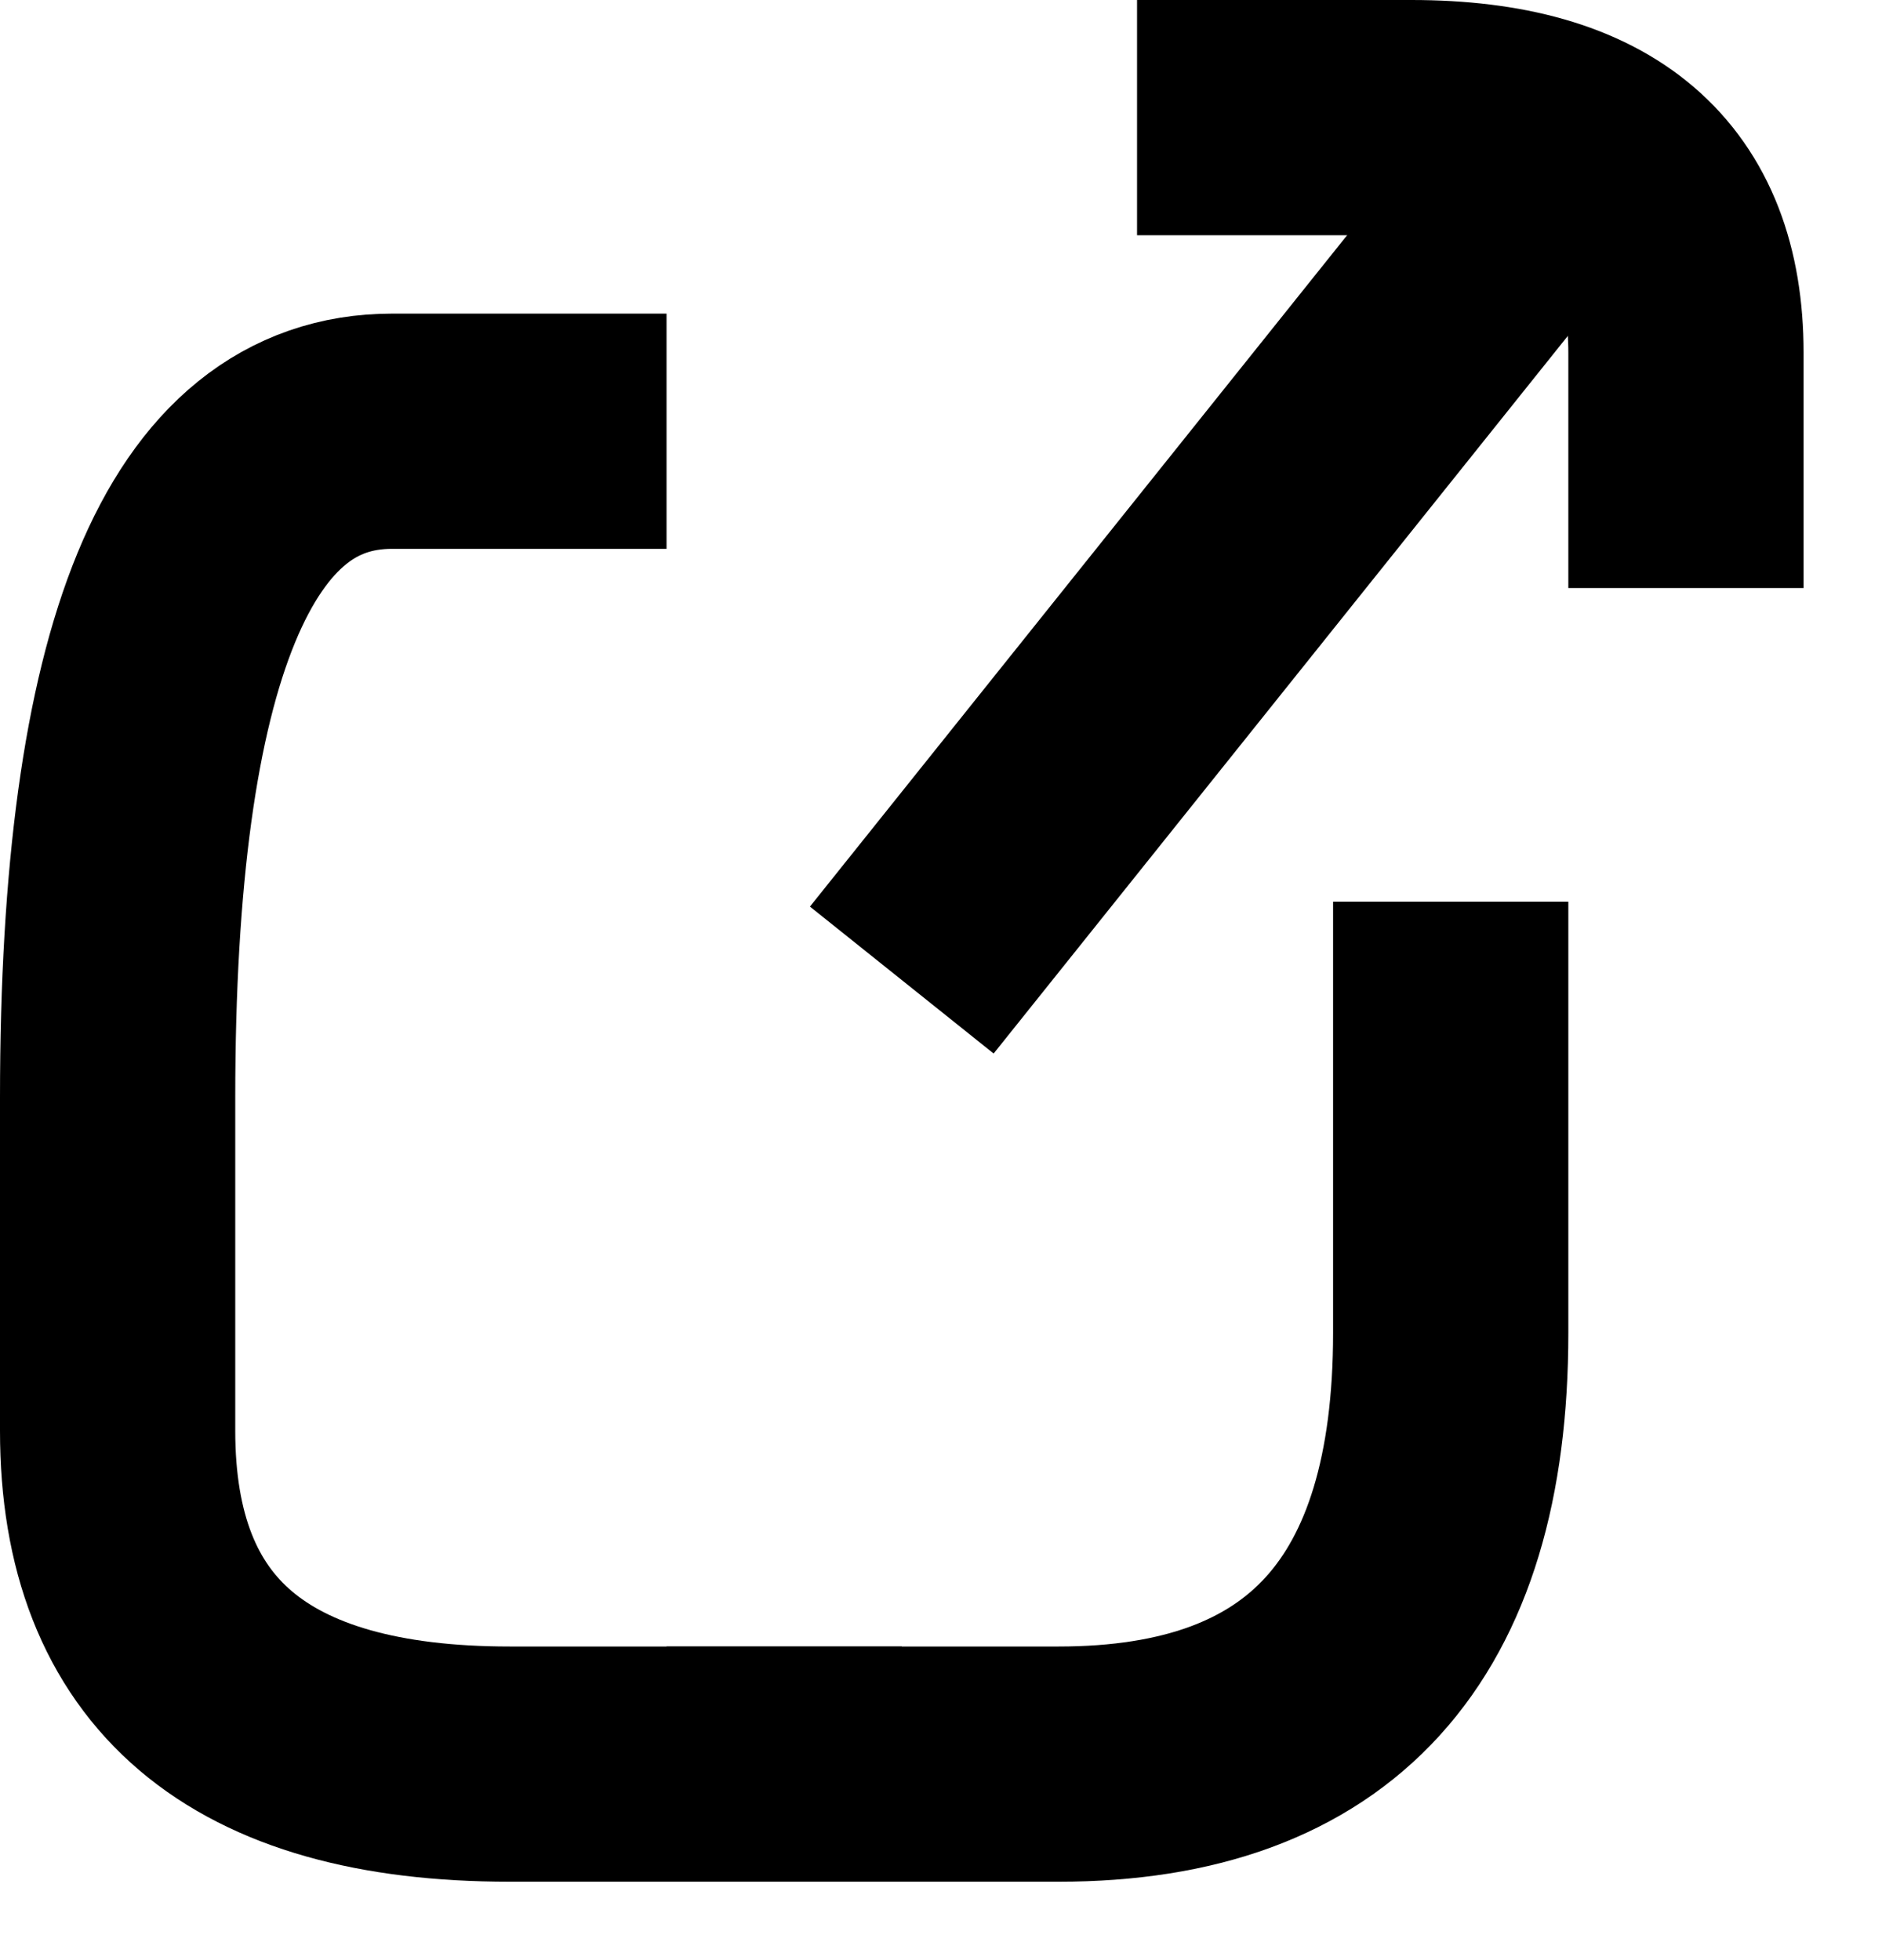 <svg host="65bd71144e" xmlns="http://www.w3.org/2000/svg" style="background: transparent; background-color: transparent;" xmlns:xlink="http://www.w3.org/1999/xlink" version="1.1" width="24px" height="25px" viewBox="-0.5 -0.5 24 25" content="&lt;mxfile&gt;&lt;diagram id=&quot;xbU5_IZkzTIpfbUjkLCa&quot; name=&quot;Page-1&quot;&gt;7VZNb5tAEP01XCNgE+McE8dpD60UKYecN2YC2y4MWsax6a/vkh0+Ftutg9JTwwExb2fefD0QgVgV+y9GVvl3TEEHcZjuA3EXxPZa2HsLNA6I4isHZEalDA3Ao/oFPrhVKdQeRIiaVOWDGyxL2JCHSWNw57u9oPaTVjLjhOEAPG6khgO3J5VS7tBlnAz4V1BZ3mWOFtfupJCdMxPXuUxxN4LEOhArg0juqdivQLej68bi4u5PnPaFGSjpnADew6vUW+6N66KmaxZS2zuboJ9xtx6AWzSUY4al1N8QK+sRWfAHEDW8NLkltFBOheZTKNObdgfWLLEEh9wr3Z6H1qrJ4M9+rsIirqS2jpNdRv3srOQACyDTWJfdaDs8cQNaknr1qSQLIutDe7YHVDZJHLJ0xYJDWLkimlDUuDUb4Kjx5A+ILn2ieOkTkTQZ0AGRnZ1sRm5V61D/oeCrSZ5oecGpmdE+ONLOGo1wgN6Ec1xE158ieqeIkqmIkrkimhD9KxFNC+aeP0pBUfh3Cf2HKon9oYeT5c7+1ETnqWTOIuPPRR5Z5HT+Yu4ik4kikrMW+f7X/fJonpmvuzWHPxrnPvwVivVv&lt;/diagram&gt;&lt;/mxfile&gt;">
    <defs/>
    <g>
        <g>
            <path d="M 8 5 L 4.5 5 Q 1 5 1 13.5 L 1 17.75 Q 1 22 6 22 L 11 22" fill="none" stroke="#000000" stroke-width="3" stroke-miterlimit="10" pointer-events="stroke" style="stroke: light-dark(rgb(0, 0, 0), rgb(255, 255, 255));"/>
        </g>
        <g>
            <path d="M 18 11 L 18 16.5 Q 18 22 13 22 L 8 22" fill="none" stroke="#000000" stroke-width="3" stroke-miterlimit="10" pointer-events="stroke" style="stroke: light-dark(rgb(0, 0, 0), rgb(255, 255, 255));"/>
        </g>
        <g>
            <path d="M 19 2 L 11 12" fill="none" stroke="#000000" stroke-width="3" stroke-miterlimit="10" pointer-events="stroke" style="stroke: light-dark(rgb(0, 0, 0), rgb(255, 255, 255));"/>
        </g>
        <g>
            <path d="M 21 7 L 21 4 Q 21 1 17.5 1 L 14 1" fill="none" stroke="#000000" stroke-width="3" stroke-miterlimit="10" pointer-events="stroke" style="stroke: light-dark(rgb(0, 0, 0), rgb(255, 255, 255));"/>
        </g>
    </g>
</svg>
